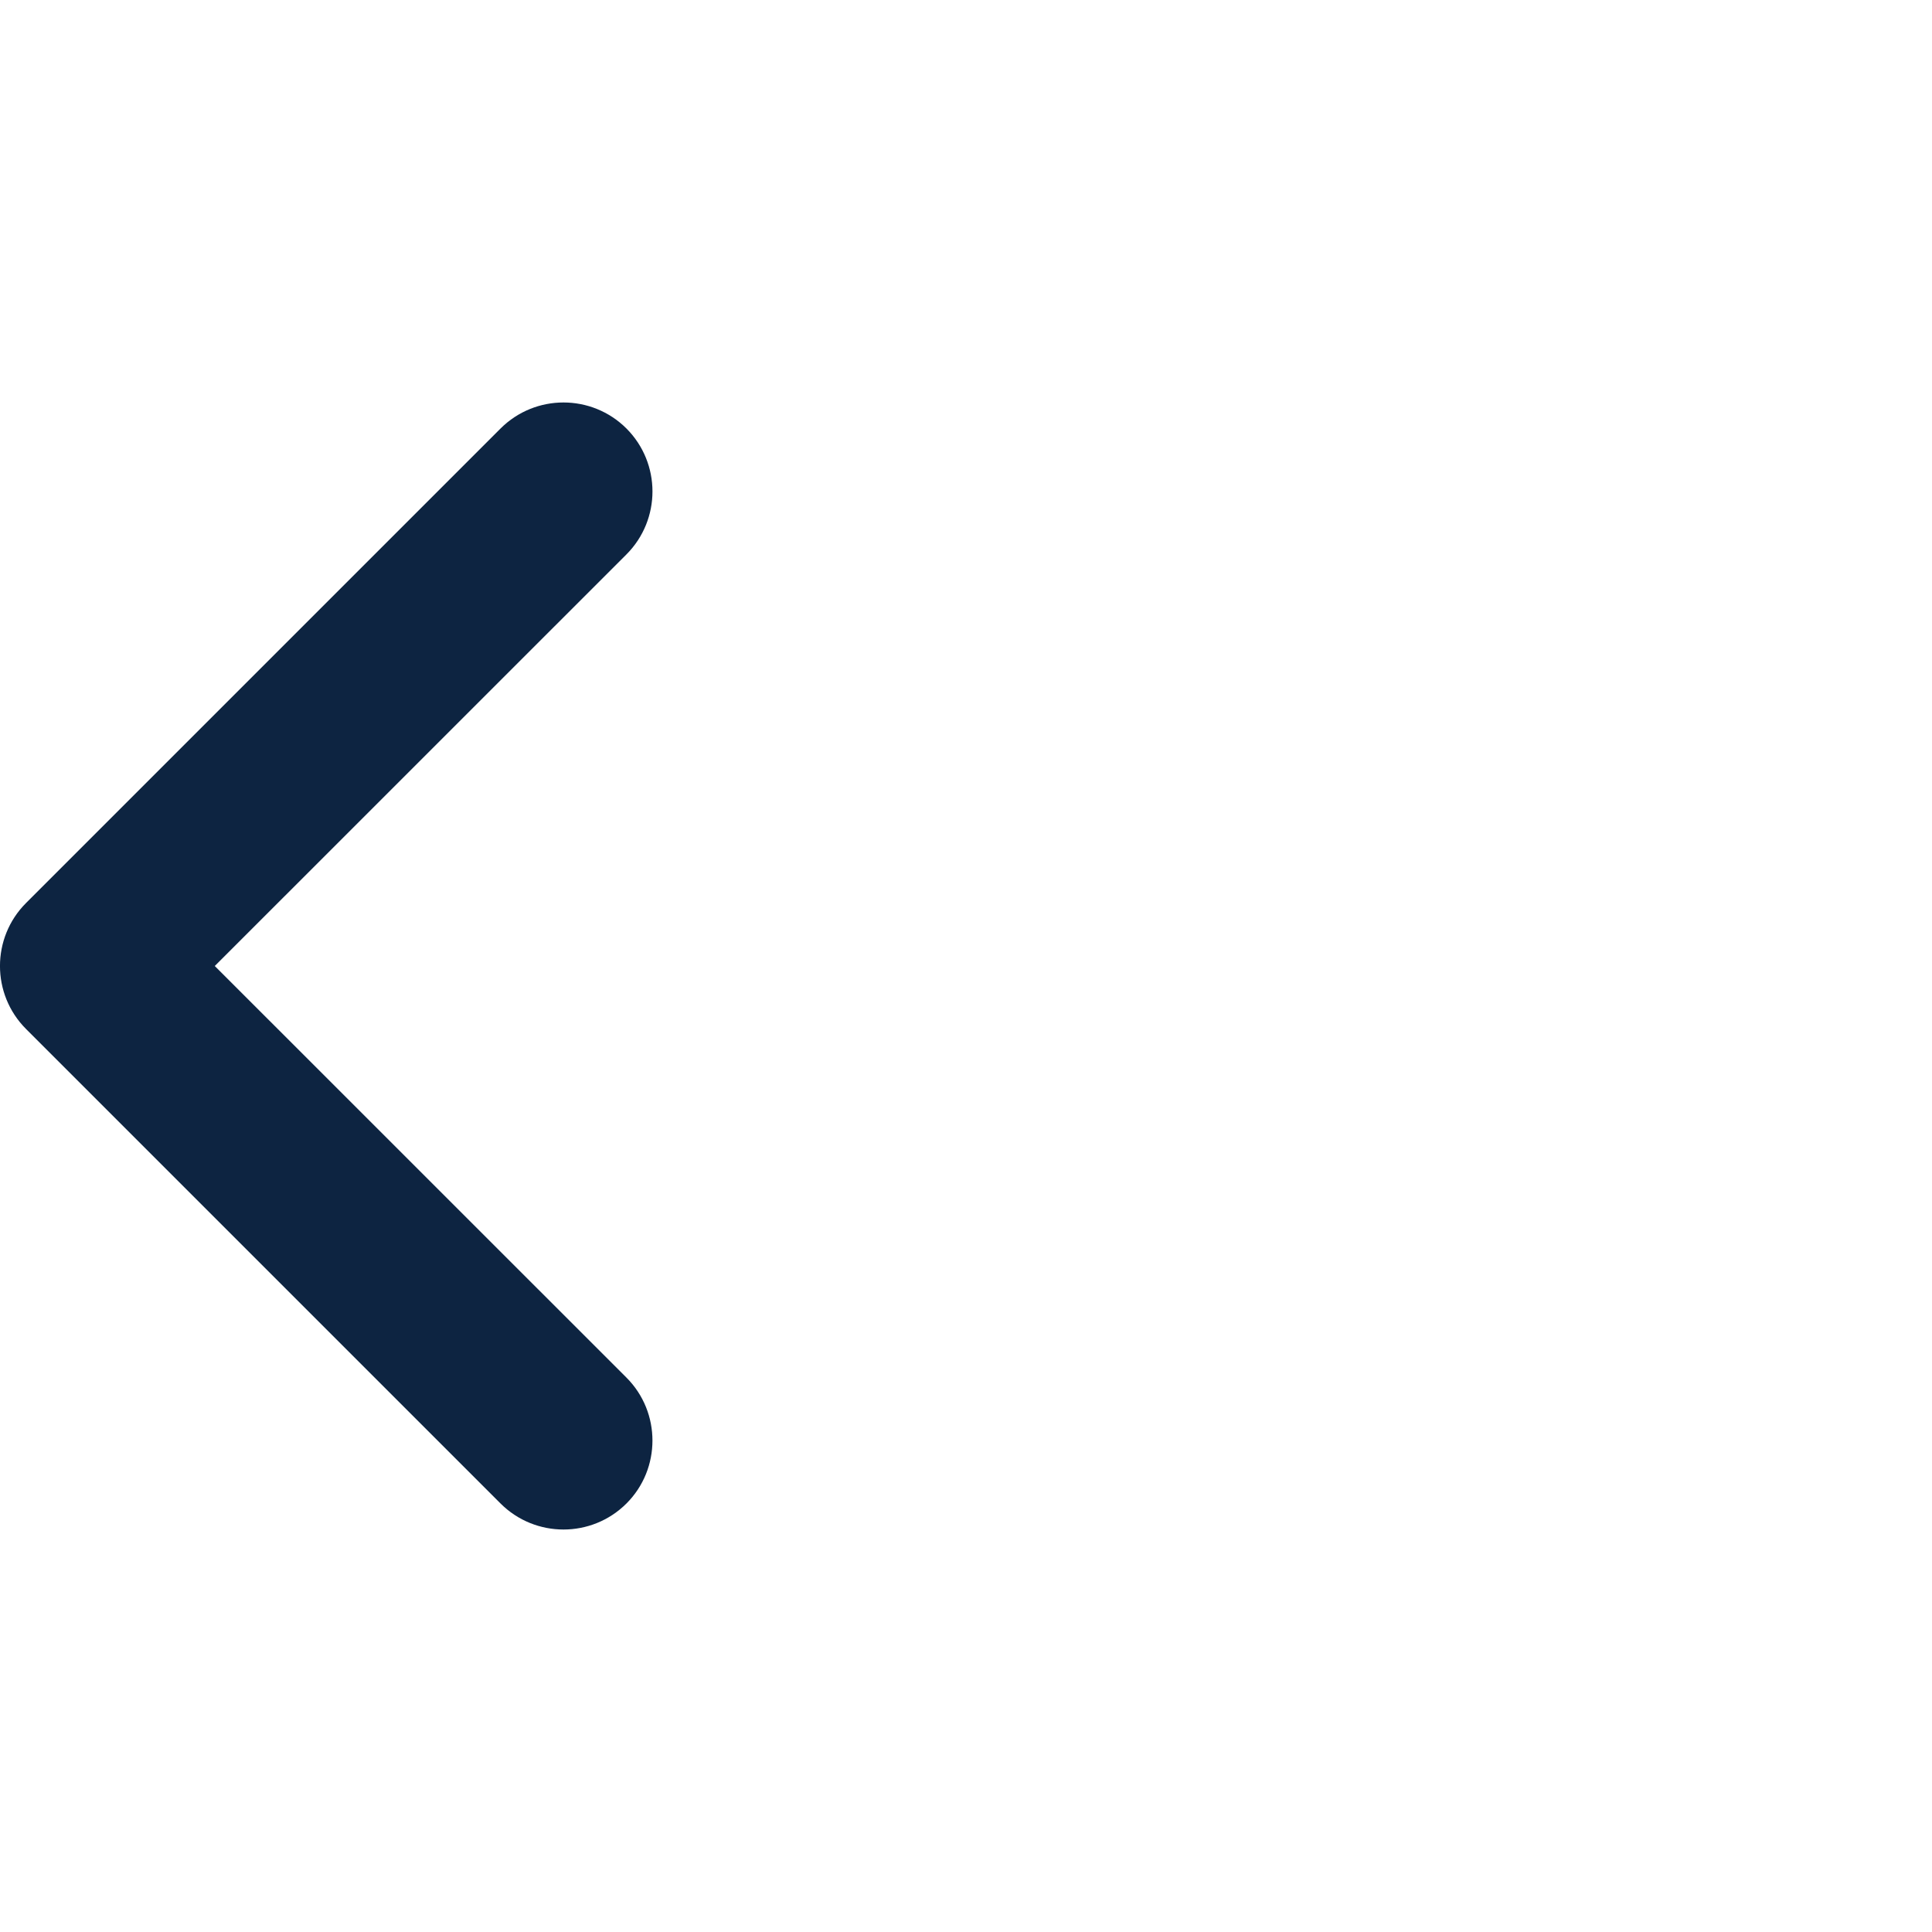 <svg width="24" height="24" viewBox="0 0 24 24" fill="none" xmlns="http://www.w3.org/2000/svg">
<path fill-rule="evenodd" clip-rule="evenodd" d="M8.105 17.895C8.105 17.612 7.998 17.329 7.782 17.113L2.668 12L7.782 6.887C8.213 6.455 8.213 5.755 7.782 5.323C7.35 4.892 6.65 4.892 6.218 5.323L0.323 11.218C-0.108 11.65 -0.108 12.35 0.323 12.782L6.218 18.677C6.65 19.108 7.35 19.108 7.782 18.677C7.998 18.461 8.105 18.178 8.105 17.895" fill="#0D2441"/>
</svg>
